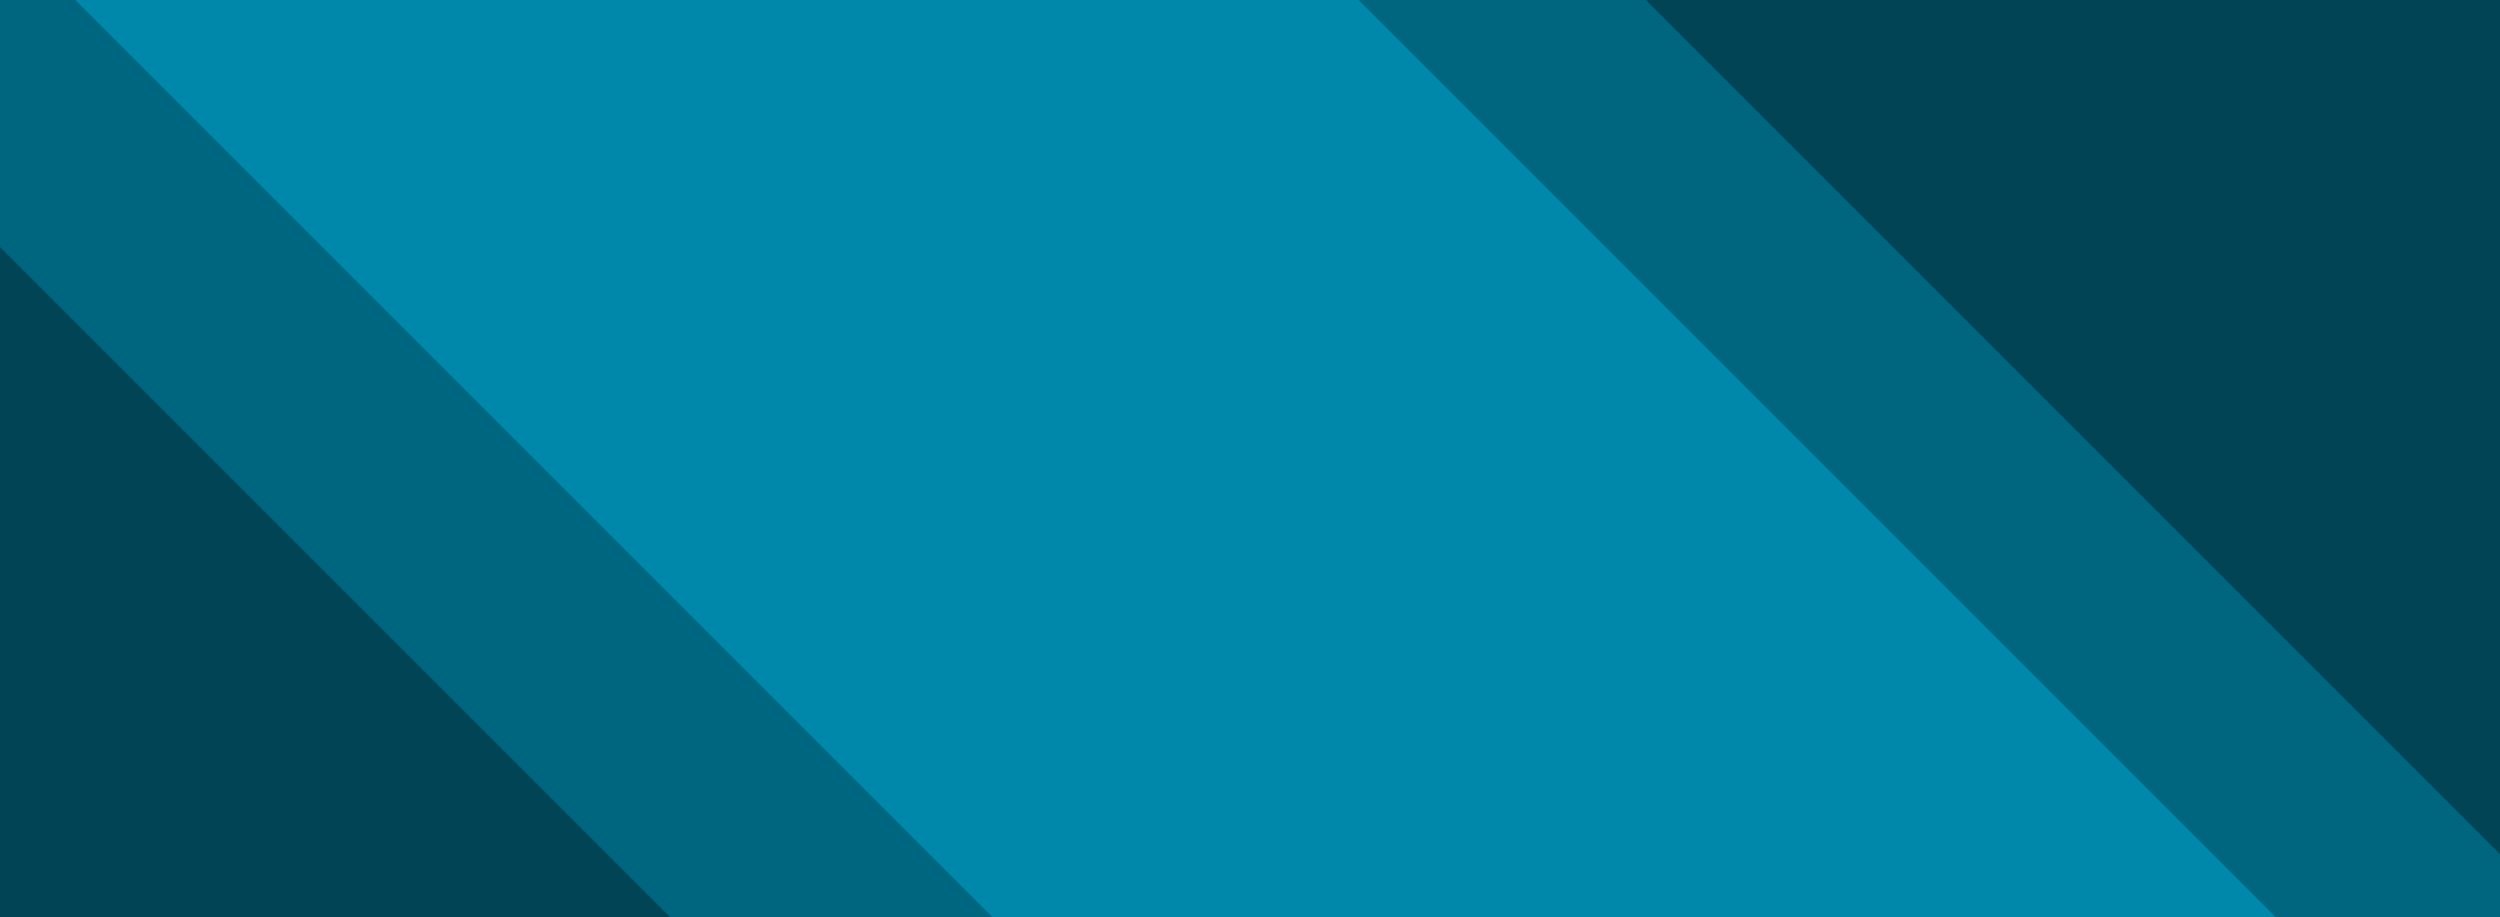 <?xml version="1.0" encoding="UTF-8" standalone="no"?>
<!-- Created with Inkscape (http://www.inkscape.org/) -->

<svg
   width="338mm"
   height="124mm"
   viewBox="0 0 338 124"
   version="1.1"
   id="svg5"
   inkscape:version="1.1 (c68e22c387, 2021-05-23)"
   sodipodi:docname="newbackground.svg"
   xmlns:inkscape="http://www.inkscape.org/namespaces/inkscape"
   xmlns:sodipodi="http://sodipodi.sourceforge.net/DTD/sodipodi-0.dtd"
   xmlns="http://www.w3.org/2000/svg"
   xmlns:svg="http://www.w3.org/2000/svg">
  <sodipodi:namedview
     id="namedview7"
     pagecolor="#ffffff"
     bordercolor="#666666"
     borderopacity="1.0"
     inkscape:pageshadow="2"
     inkscape:pageopacity="0.0"
     inkscape:pagecheckerboard="0"
     inkscape:document-units="px"
     showgrid="false"
     inkscape:zoom="0.45858771"
     inkscape:cx="975.82204"
     inkscape:cy="373.97426"
     inkscape:window-width="1920"
     inkscape:window-height="1001"
     inkscape:window-x="-9"
     inkscape:window-y="-9"
     inkscape:window-maximized="1"
     inkscape:current-layer="layer1" />
  <defs
     id="defs2">
    <filter
       style="color-interpolation-filters:sRGB;"
       inkscape:label="Drop Shadow"
       id="filter2829"
       x="-0.031"
       y="-0.069"
       width="1.084"
       height="1.186">
      <feFlood
         flood-opacity="0.498"
         flood-color="rgb(0,0,0)"
         result="flood"
         id="feFlood2819" />
      <feComposite
         in="flood"
         in2="SourceGraphic"
         operator="in"
         result="composite1"
         id="feComposite2821" />
      <feGaussianBlur
         in="composite1"
         stdDeviation="3"
         result="blur"
         id="feGaussianBlur2823" />
      <feOffset
         dx="4.985"
         dy="4.985"
         result="offset"
         id="feOffset2825" />
      <feComposite
         in="SourceGraphic"
         in2="offset"
         operator="over"
         result="composite2"
         id="feComposite2827" />
    </filter>
    <filter
       style="color-interpolation-filters:sRGB;"
       inkscape:label="Drop Shadow"
       id="filter2962"
       x="-0.031"
       y="-0.134"
       width="1.084"
       height="1.203">
      <feFlood
         flood-opacity="0.498"
         flood-color="rgb(0,0,0)"
         result="flood"
         id="feFlood2952" />
      <feComposite
         in="flood"
         in2="SourceGraphic"
         operator="in"
         result="composite1"
         id="feComposite2954" />
      <feGaussianBlur
         in="composite1"
         stdDeviation="3"
         result="blur"
         id="feGaussianBlur2956" />
      <feOffset
         dx="4.985"
         dy="-6.798"
         result="offset"
         id="feOffset2958" />
      <feComposite
         in="SourceGraphic"
         in2="offset"
         operator="over"
         result="composite2"
         id="feComposite2960" />
    </filter>
    <filter
       style="color-interpolation-filters:sRGB"
       inkscape:label="Drop Shadow"
       id="filter2962-5"
       x="-0.031"
       y="-0.134"
       width="1.084"
       height="1.203">
      <feFlood
         flood-opacity="0.498"
         flood-color="rgb(0,0,0)"
         result="flood"
         id="feFlood2952-1" />
      <feComposite
         in="flood"
         in2="SourceGraphic"
         operator="in"
         result="composite1"
         id="feComposite2954-3" />
      <feGaussianBlur
         in="composite1"
         stdDeviation="3"
         result="blur"
         id="feGaussianBlur2956-0" />
      <feOffset
         dx="4.985"
         dy="-6.798"
         result="offset"
         id="feOffset2958-4" />
      <feComposite
         in="SourceGraphic"
         in2="offset"
         operator="over"
         result="composite2"
         id="feComposite2960-2" />
    </filter>
    <filter
       style="color-interpolation-filters:sRGB"
       inkscape:label="Drop Shadow"
       id="filter2829-4"
       x="-0.031"
       y="-0.069"
       width="1.084"
       height="1.186">
      <feFlood
         flood-opacity="0.498"
         flood-color="rgb(0,0,0)"
         result="flood"
         id="feFlood2819-5" />
      <feComposite
         in="flood"
         in2="SourceGraphic"
         operator="in"
         result="composite1"
         id="feComposite2821-4" />
      <feGaussianBlur
         in="composite1"
         stdDeviation="3"
         result="blur"
         id="feGaussianBlur2823-5" />
      <feOffset
         dx="4.985"
         dy="4.985"
         result="offset"
         id="feOffset2825-4" />
      <feComposite
         in="SourceGraphic"
         in2="offset"
         operator="over"
         result="composite2"
         id="feComposite2827-7" />
    </filter>
  </defs>
  <g
     inkscape:label="Layer 1"
     inkscape:groupmode="layer"
     id="layer1">
    <rect
       style="fill:#0088aa;stroke-width:0.265"
       id="rect868"
       width="338.205"
       height="124.43"
       x="0"
       y="-0.408" />
    <rect
       style="fill:#006680;stroke-width:0.265;filter:url(#filter2829)"
       id="rect2414"
       width="230.093"
       height="104.44"
       x="-208.932"
       y="-102.222"
       transform="rotate(-135)" />
    <rect
       style="fill:#004455;stroke-width:0.265;filter:url(#filter2829-4)"
       id="rect2414-8"
       width="230.093"
       height="104.44"
       x="-208.932"
       y="-102.222"
       transform="rotate(-135,-6.387,15.408)" />
    <rect
       style="fill:#006680;stroke-width:0.265;filter:url(#filter2962)"
       id="rect2414-1"
       width="230.093"
       height="104.44"
       x="-345.548"
       y="136.669"
       transform="rotate(-135)" />
    <rect
       style="fill:#004455;stroke-width:0.265;filter:url(#filter2962-5)"
       id="rect2414-1-5"
       width="230.093"
       height="104.44"
       x="-345.548"
       y="136.669"
       transform="rotate(-135,5.915,-13.641)" />
  </g>
</svg>
